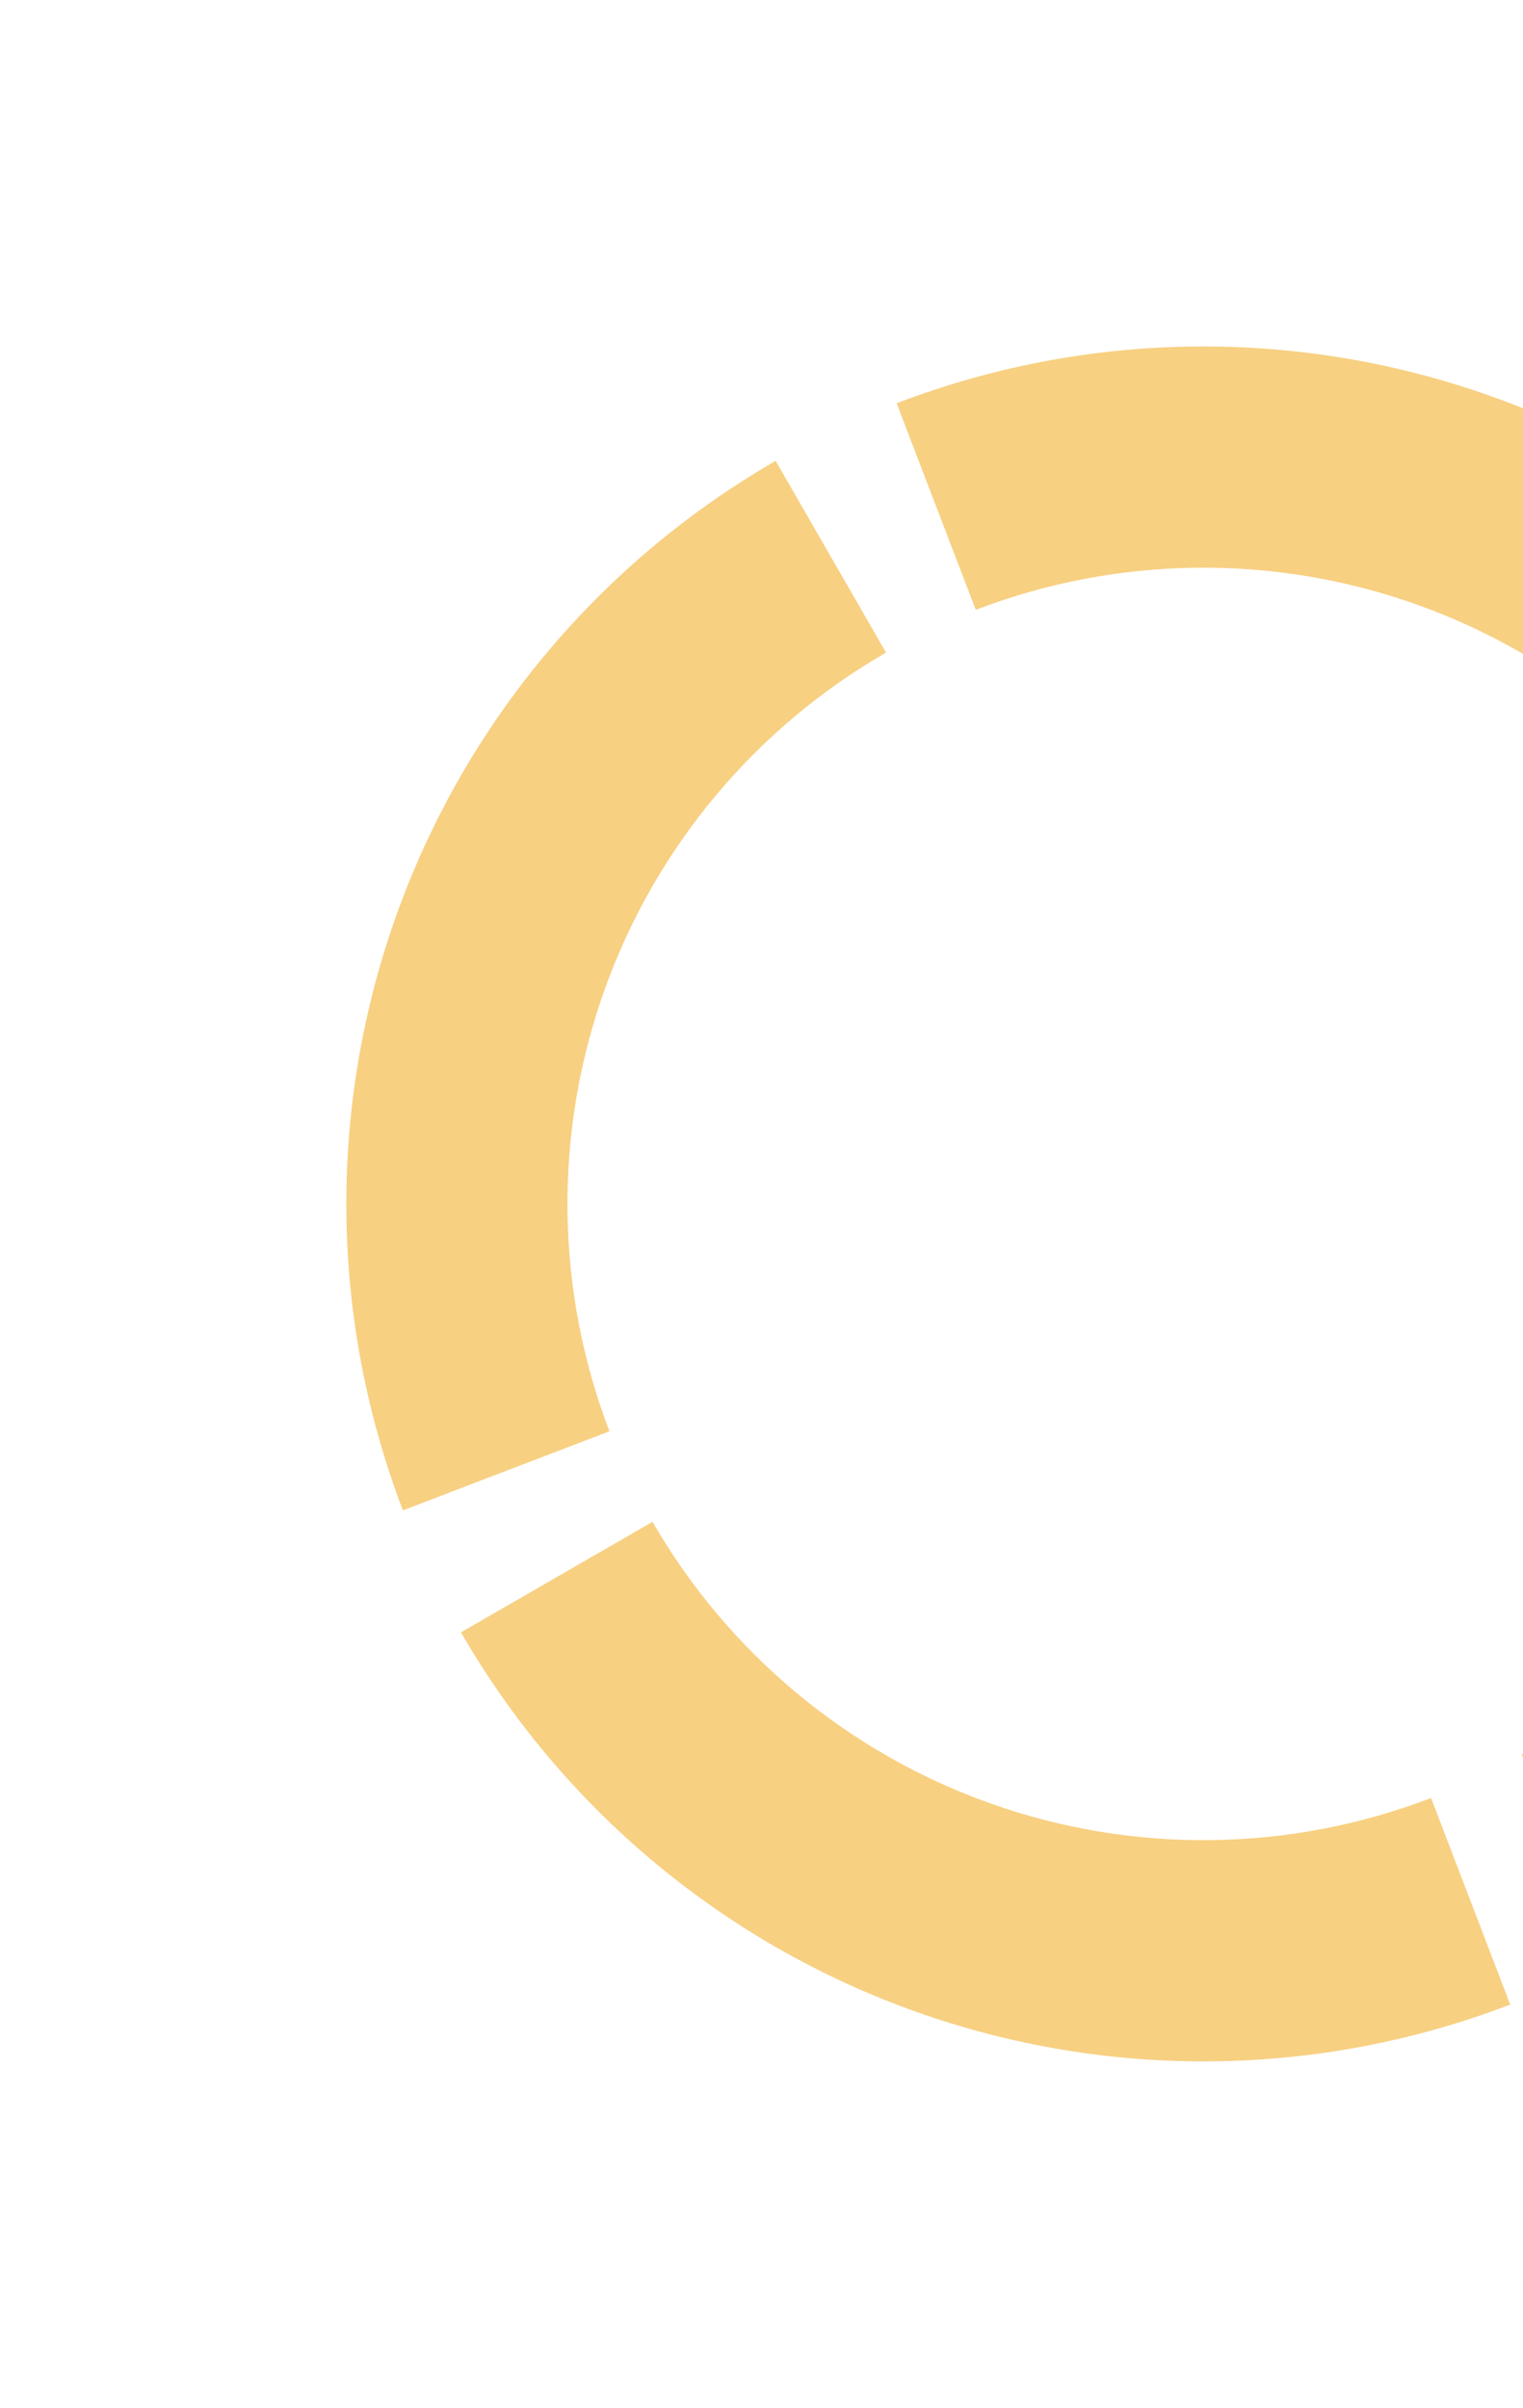 <svg width="193" height="305" viewBox="0 0 193 305" fill="none" xmlns="http://www.w3.org/2000/svg">
<path d="M113.623 51.083C137.771 41.826 164.429 41.489 188.803 50.133C213.177 58.777 233.667 75.834 246.587 98.236L222.313 112.236C212.726 95.614 197.522 82.957 179.437 76.544C161.351 70.13 141.571 70.38 123.653 77.248L113.623 51.083Z" fill="#F7D082"/>
<path d="M51.058 191.314C41.817 167.16 41.497 140.502 50.156 116.133C58.815 91.765 75.885 71.285 98.295 58.379L112.28 82.662C95.651 92.239 82.986 107.434 76.561 125.516C70.135 143.597 70.373 163.378 77.23 181.3L51.058 191.314Z" fill="#F7D082"/>
<path d="M191.38 253.916C167.232 263.174 140.574 263.511 116.2 254.868C91.826 246.225 71.336 229.168 58.415 206.766L82.689 192.766C92.276 209.388 107.48 222.044 125.565 228.457C143.651 234.87 163.431 234.62 181.349 227.751L191.38 253.916Z" fill="#F7D082"/>
<path d="M253.889 113.548C263.163 137.689 263.52 164.347 254.894 188.727C246.268 213.108 229.226 233.61 206.833 246.547L192.815 222.283C209.431 212.684 222.076 197.471 228.476 179.381C234.877 161.291 234.612 141.51 227.73 123.598L253.889 113.548Z" fill="#F7D082"/>
</svg>
